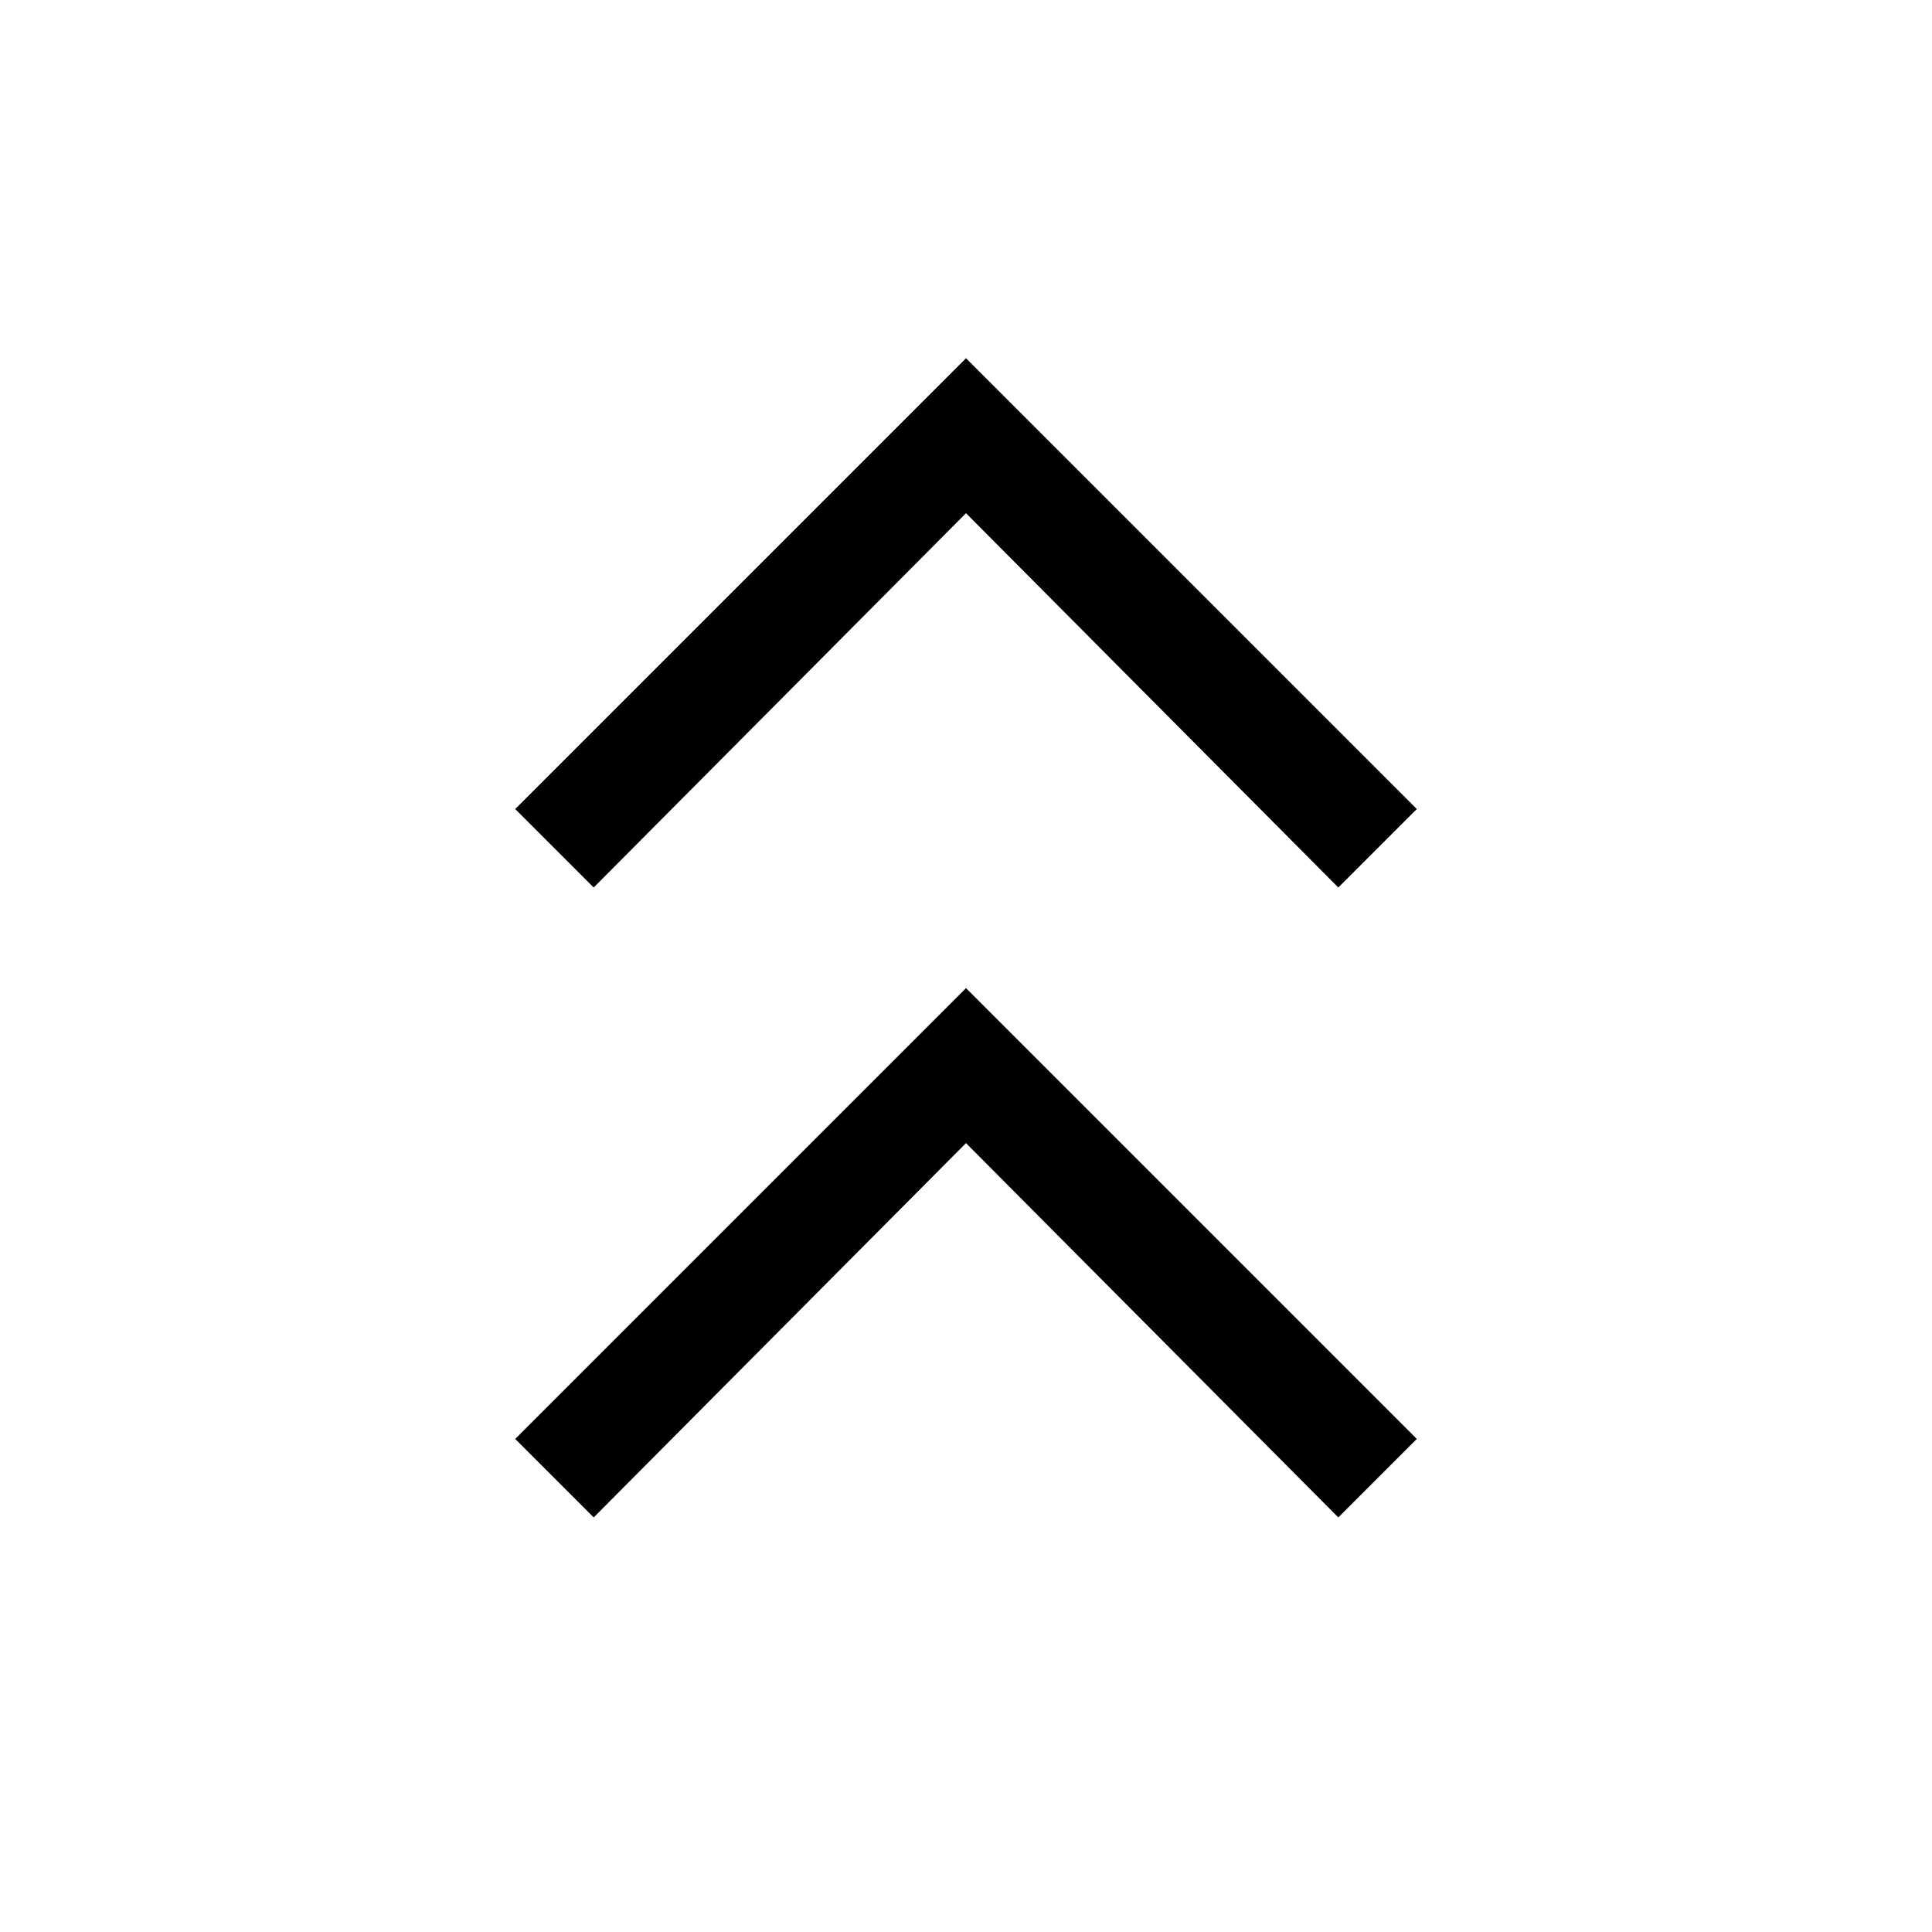 <svg xmlns="http://www.w3.org/2000/svg" height="24" viewBox="0 -960 960 960" width="24"><path d="m295-206-39-39 224-224 224 224-39 39-185-186-185 186Zm0-313-39-39 224-224 224 224-39 39-185-186-185 186Z"/></svg>